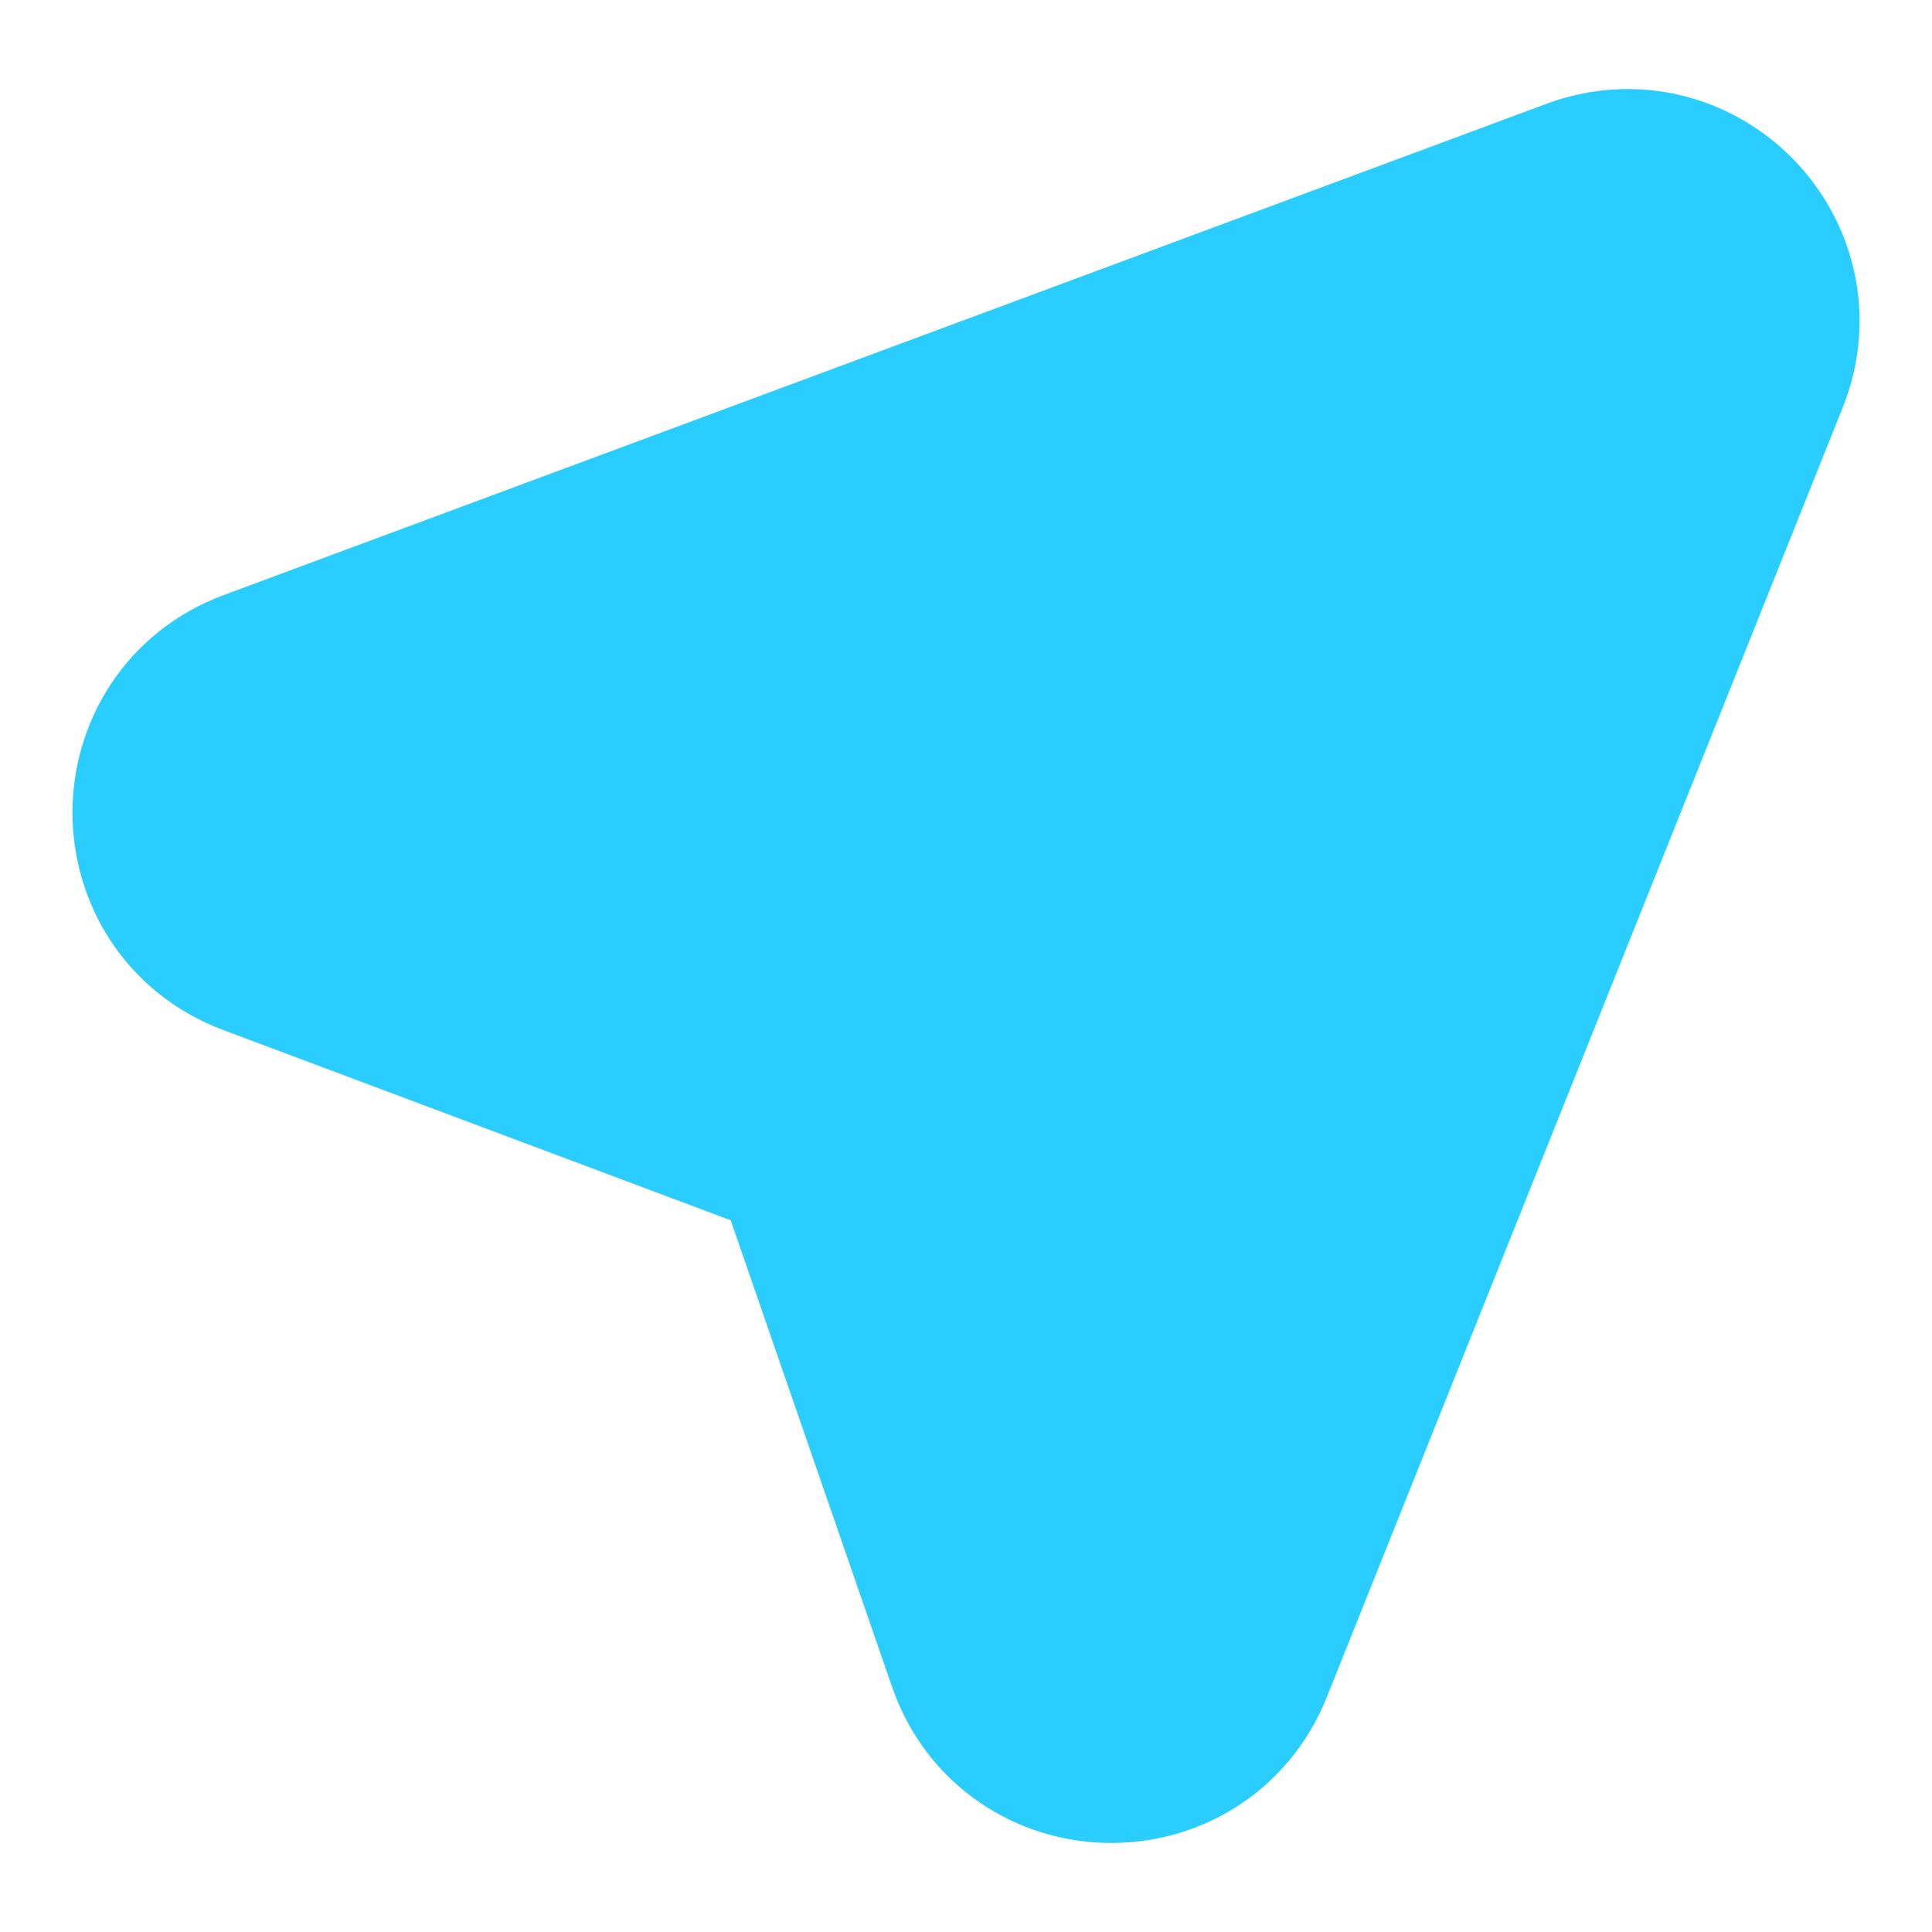 <svg width="12" height="12" viewBox="0 0 12 12" fill="none" xmlns="http://www.w3.org/2000/svg">
<path d="M5.132 7.001L6.249 10.231C6.458 10.837 7.307 10.857 7.545 10.262L10.749 2.253C10.972 1.696 10.428 1.139 9.866 1.348L1.651 4.399C1.051 4.622 1.05 5.47 1.649 5.695L5.132 7.001Z" fill="#29CDFF" stroke="#29CDFF" stroke-width="1.5" stroke-linecap="round" stroke-linejoin="round"/>
</svg>
